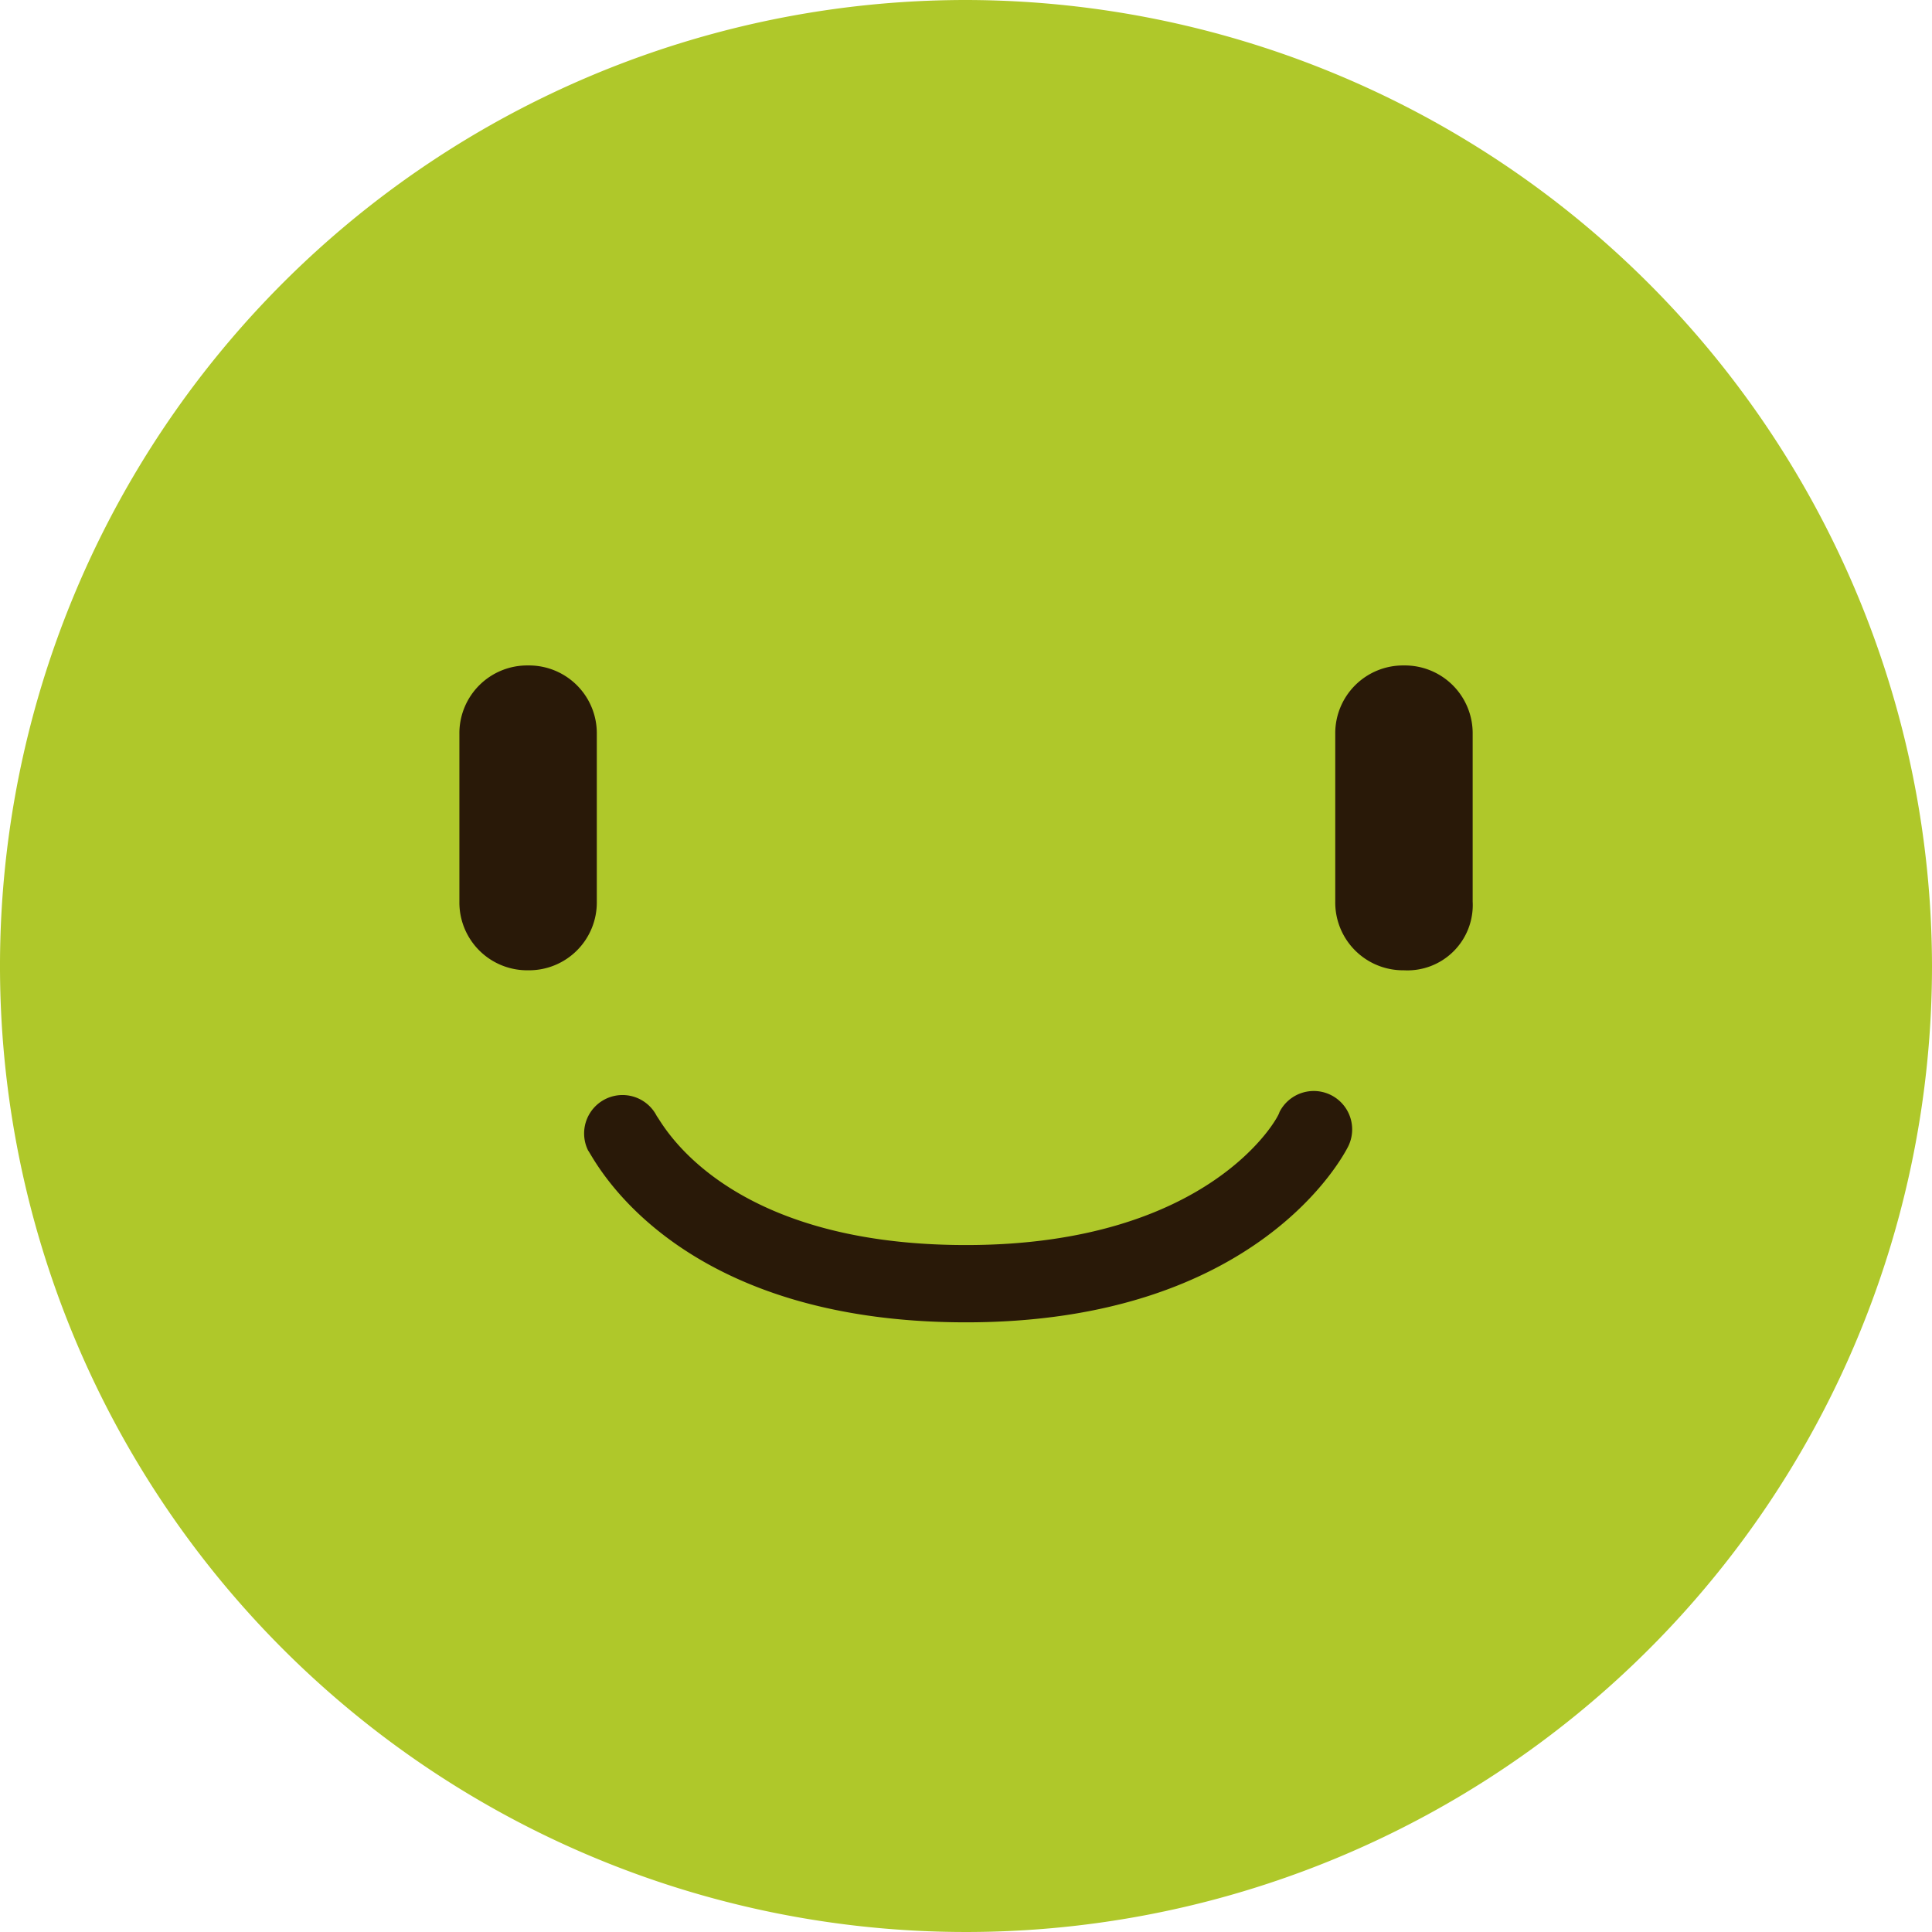<svg id="_5_emo" data-name="5_emo" xmlns="http://www.w3.org/2000/svg" width="32" height="32" viewBox="0 0 32 32">
  <g id="XMLID_364_">
    <g id="XMLID_365_">
      <path id="XMLID_366_" d="M32,16A16,16,0,1,1,16,0,16.024,16.024,0,0,1,32,16Z" fill="#afc82a"/>
    </g>
  </g>
  <g id="XMLID_323_" transform="translate(7.609 11.022)">
    <path id="XMLID_112_" d="M11.838,20.549h0A1.123,1.123,0,0,1,10.7,19.411V16.638A1.123,1.123,0,0,1,11.838,15.5h0a1.123,1.123,0,0,1,1.138,1.138v2.773A1.123,1.123,0,0,1,11.838,20.549Z" transform="translate(-10.7 -15.5)" fill="#291908"/>
    <path id="XMLID_111_" d="M32.238,20.549h0A1.123,1.123,0,0,1,31.1,19.411V16.638A1.123,1.123,0,0,1,32.238,15.5h0a1.123,1.123,0,0,1,1.138,1.138v2.773A1.082,1.082,0,0,1,32.238,20.549Z" transform="translate(-16.593 -15.5)" fill="#291908"/>
  </g>
  <path id="Path_54" data-name="Path 54" d="M19.935,29.246c-4.907,0-6.187-2.773-6.258-2.844a.636.636,0,1,1,1.138-.569c.071.071,1.067,2.133,5.12,2.133s5.191-2.133,5.191-2.2a.636.636,0,0,1,1.138.569C26.193,26.473,24.771,29.246,19.935,29.246Z" transform="translate(-3.935 -7.344)" fill="#291908"/>
</svg>
